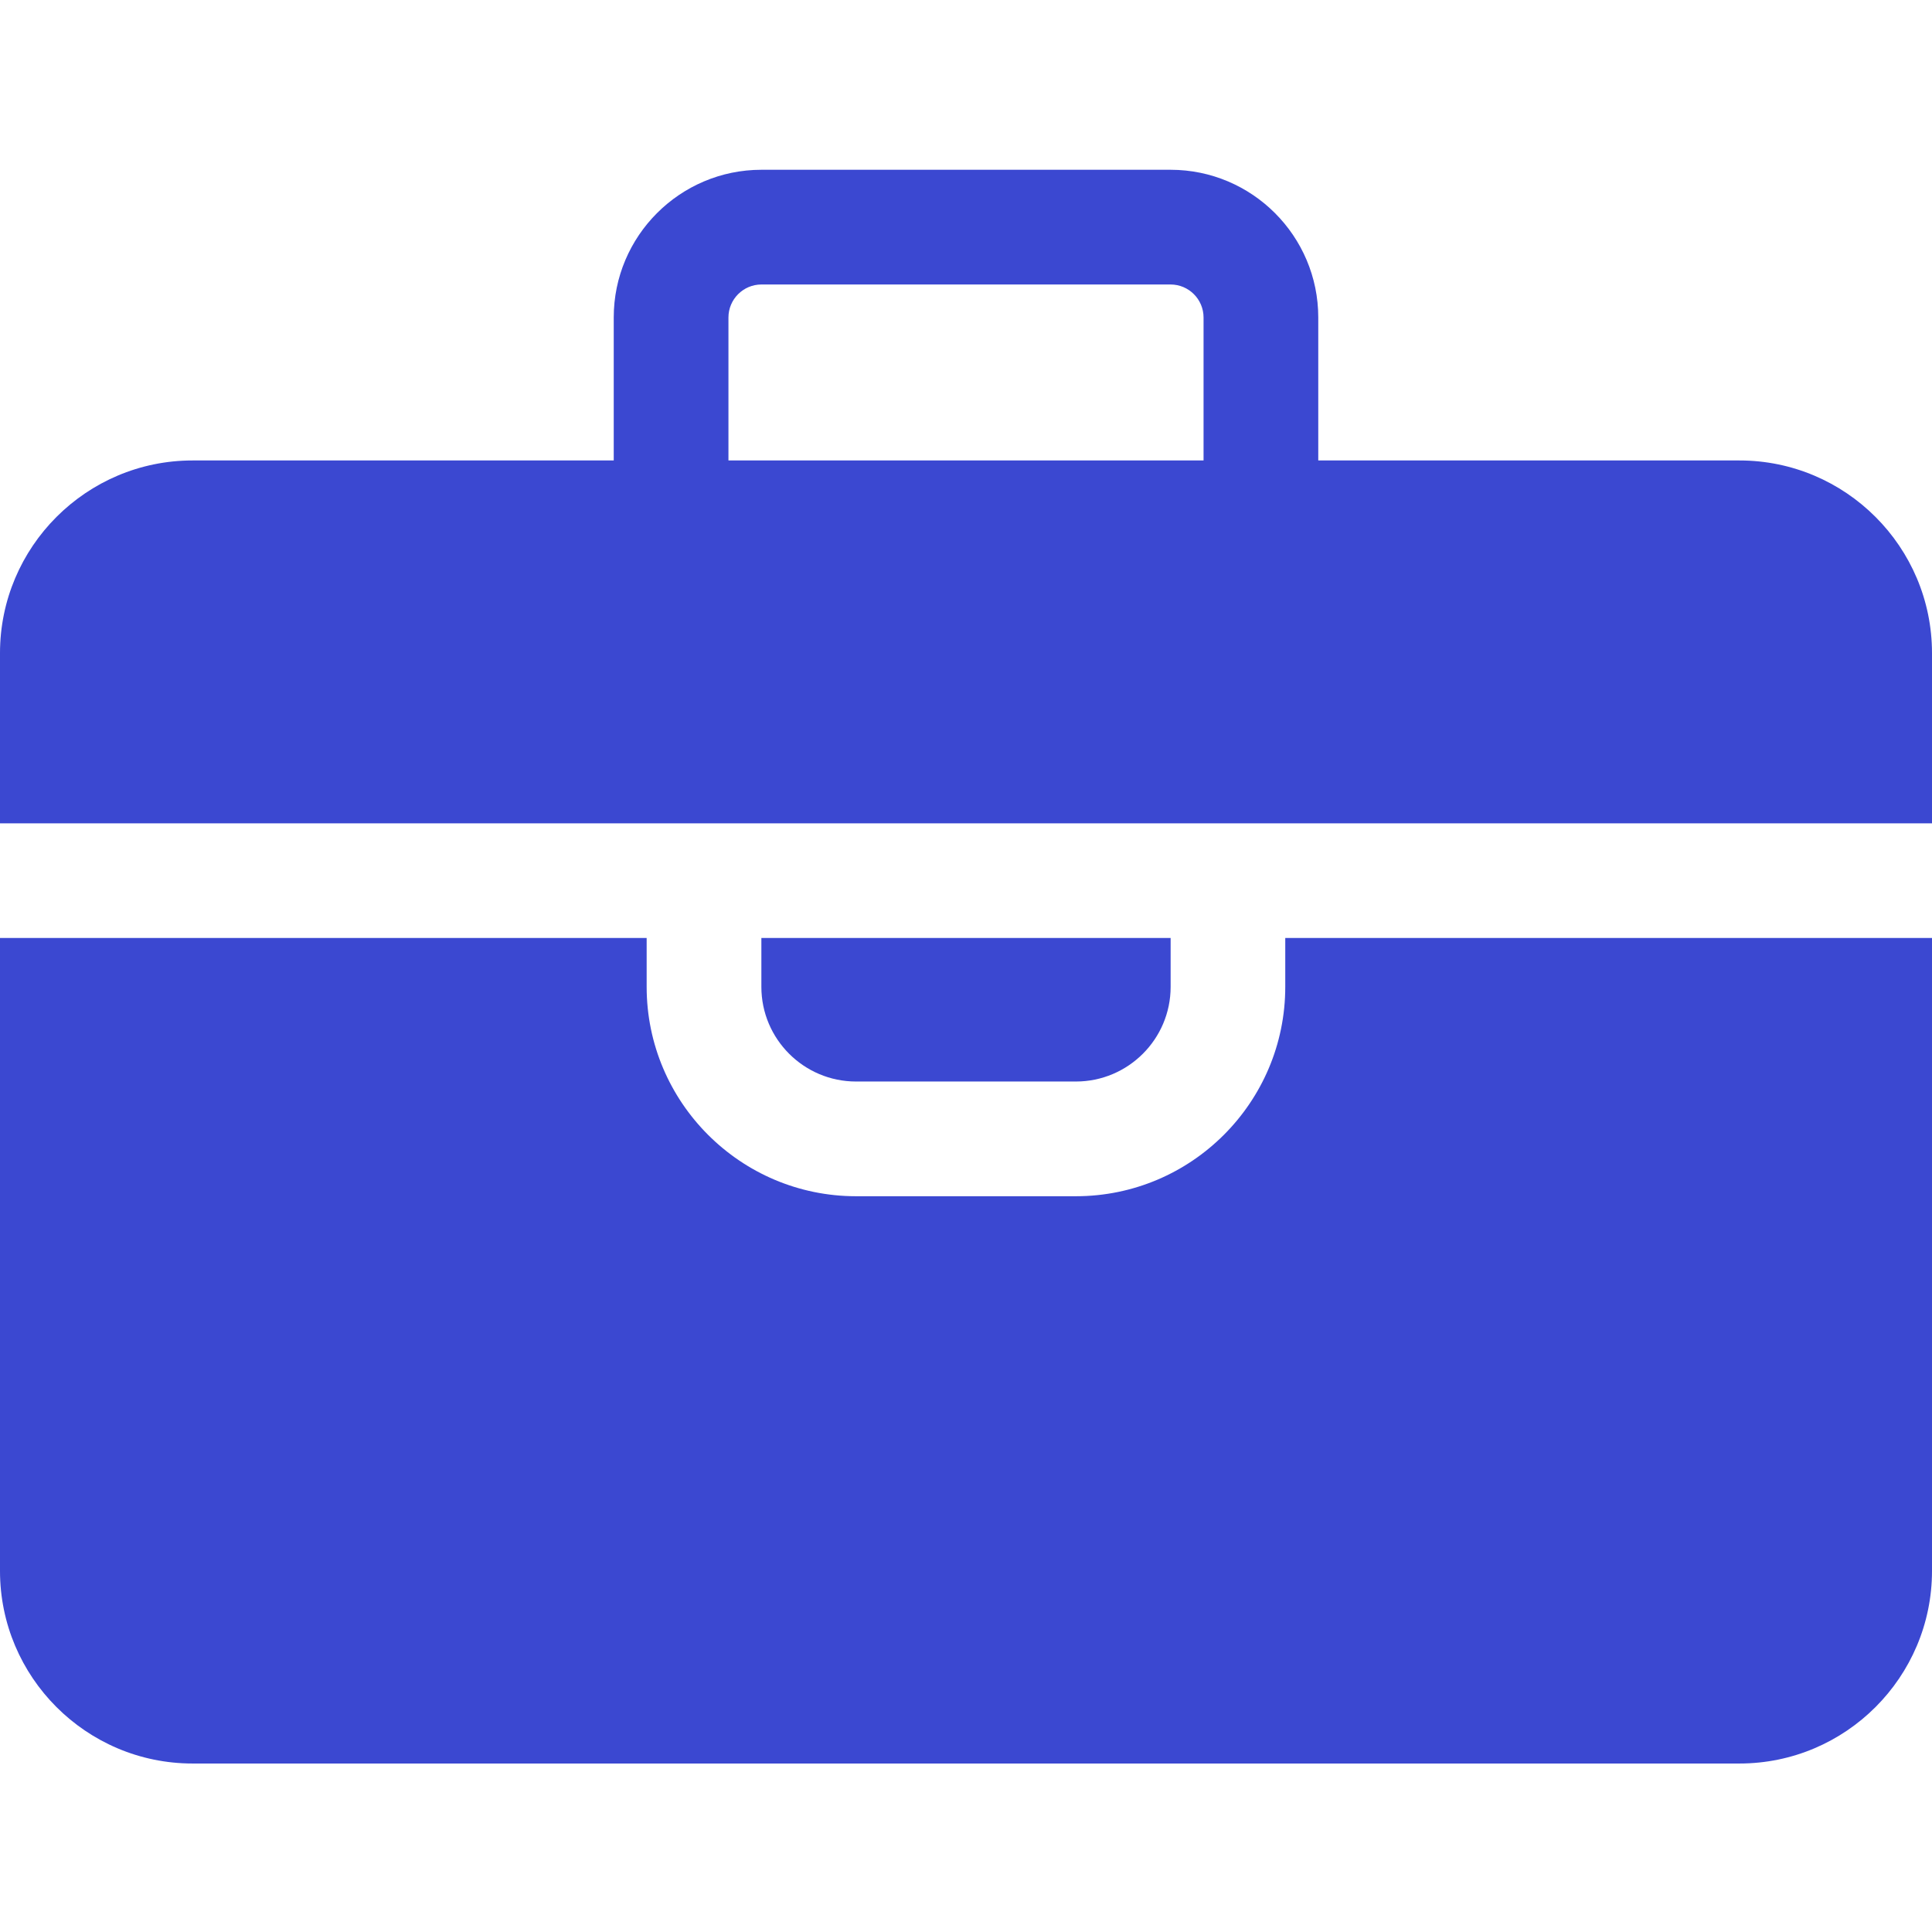 <svg width="24" height="24" viewBox="0 0 24 24" fill="none" xmlns="http://www.w3.org/2000/svg">
<g clip-path="url(#clip0)">
<path d="M15.966 11.652V12.259C15.966 13.693 14.8 14.86 13.365 14.86H10.634C9.2 14.86 8.033 13.693 8.033 12.259V11.652H0V19.515C0 20.834 1.073 21.907 2.392 21.907H21.608C22.927 21.907 24 20.834 24 19.515V11.652H15.966Z" fill="#3B48D1"/>
<path d="M9.458 12.259C9.458 12.908 9.986 13.435 10.634 13.435H13.365C14.014 13.435 14.542 12.908 14.542 12.259V11.652H9.458V12.259Z" fill="#3B48D1"/>
<path d="M24 10.229V8.113C24 6.794 22.927 5.72 21.608 5.72H16.376V3.944C16.376 2.932 15.553 2.109 14.541 2.109H9.459C8.447 2.109 7.624 2.932 7.624 3.944V5.72H2.392C1.073 5.72 0 6.794 0 8.113V10.228H24V10.229ZM9.049 3.944C9.049 3.718 9.233 3.534 9.459 3.534H14.541C14.767 3.534 14.951 3.718 14.951 3.944V5.72H9.049V3.944Z" fill="#3B48D1"/>
</g>
<defs>
<clipPath id="clip0">
<rect width="24" height="24" fill="white"/>
</clipPath>
</defs>
</svg>
